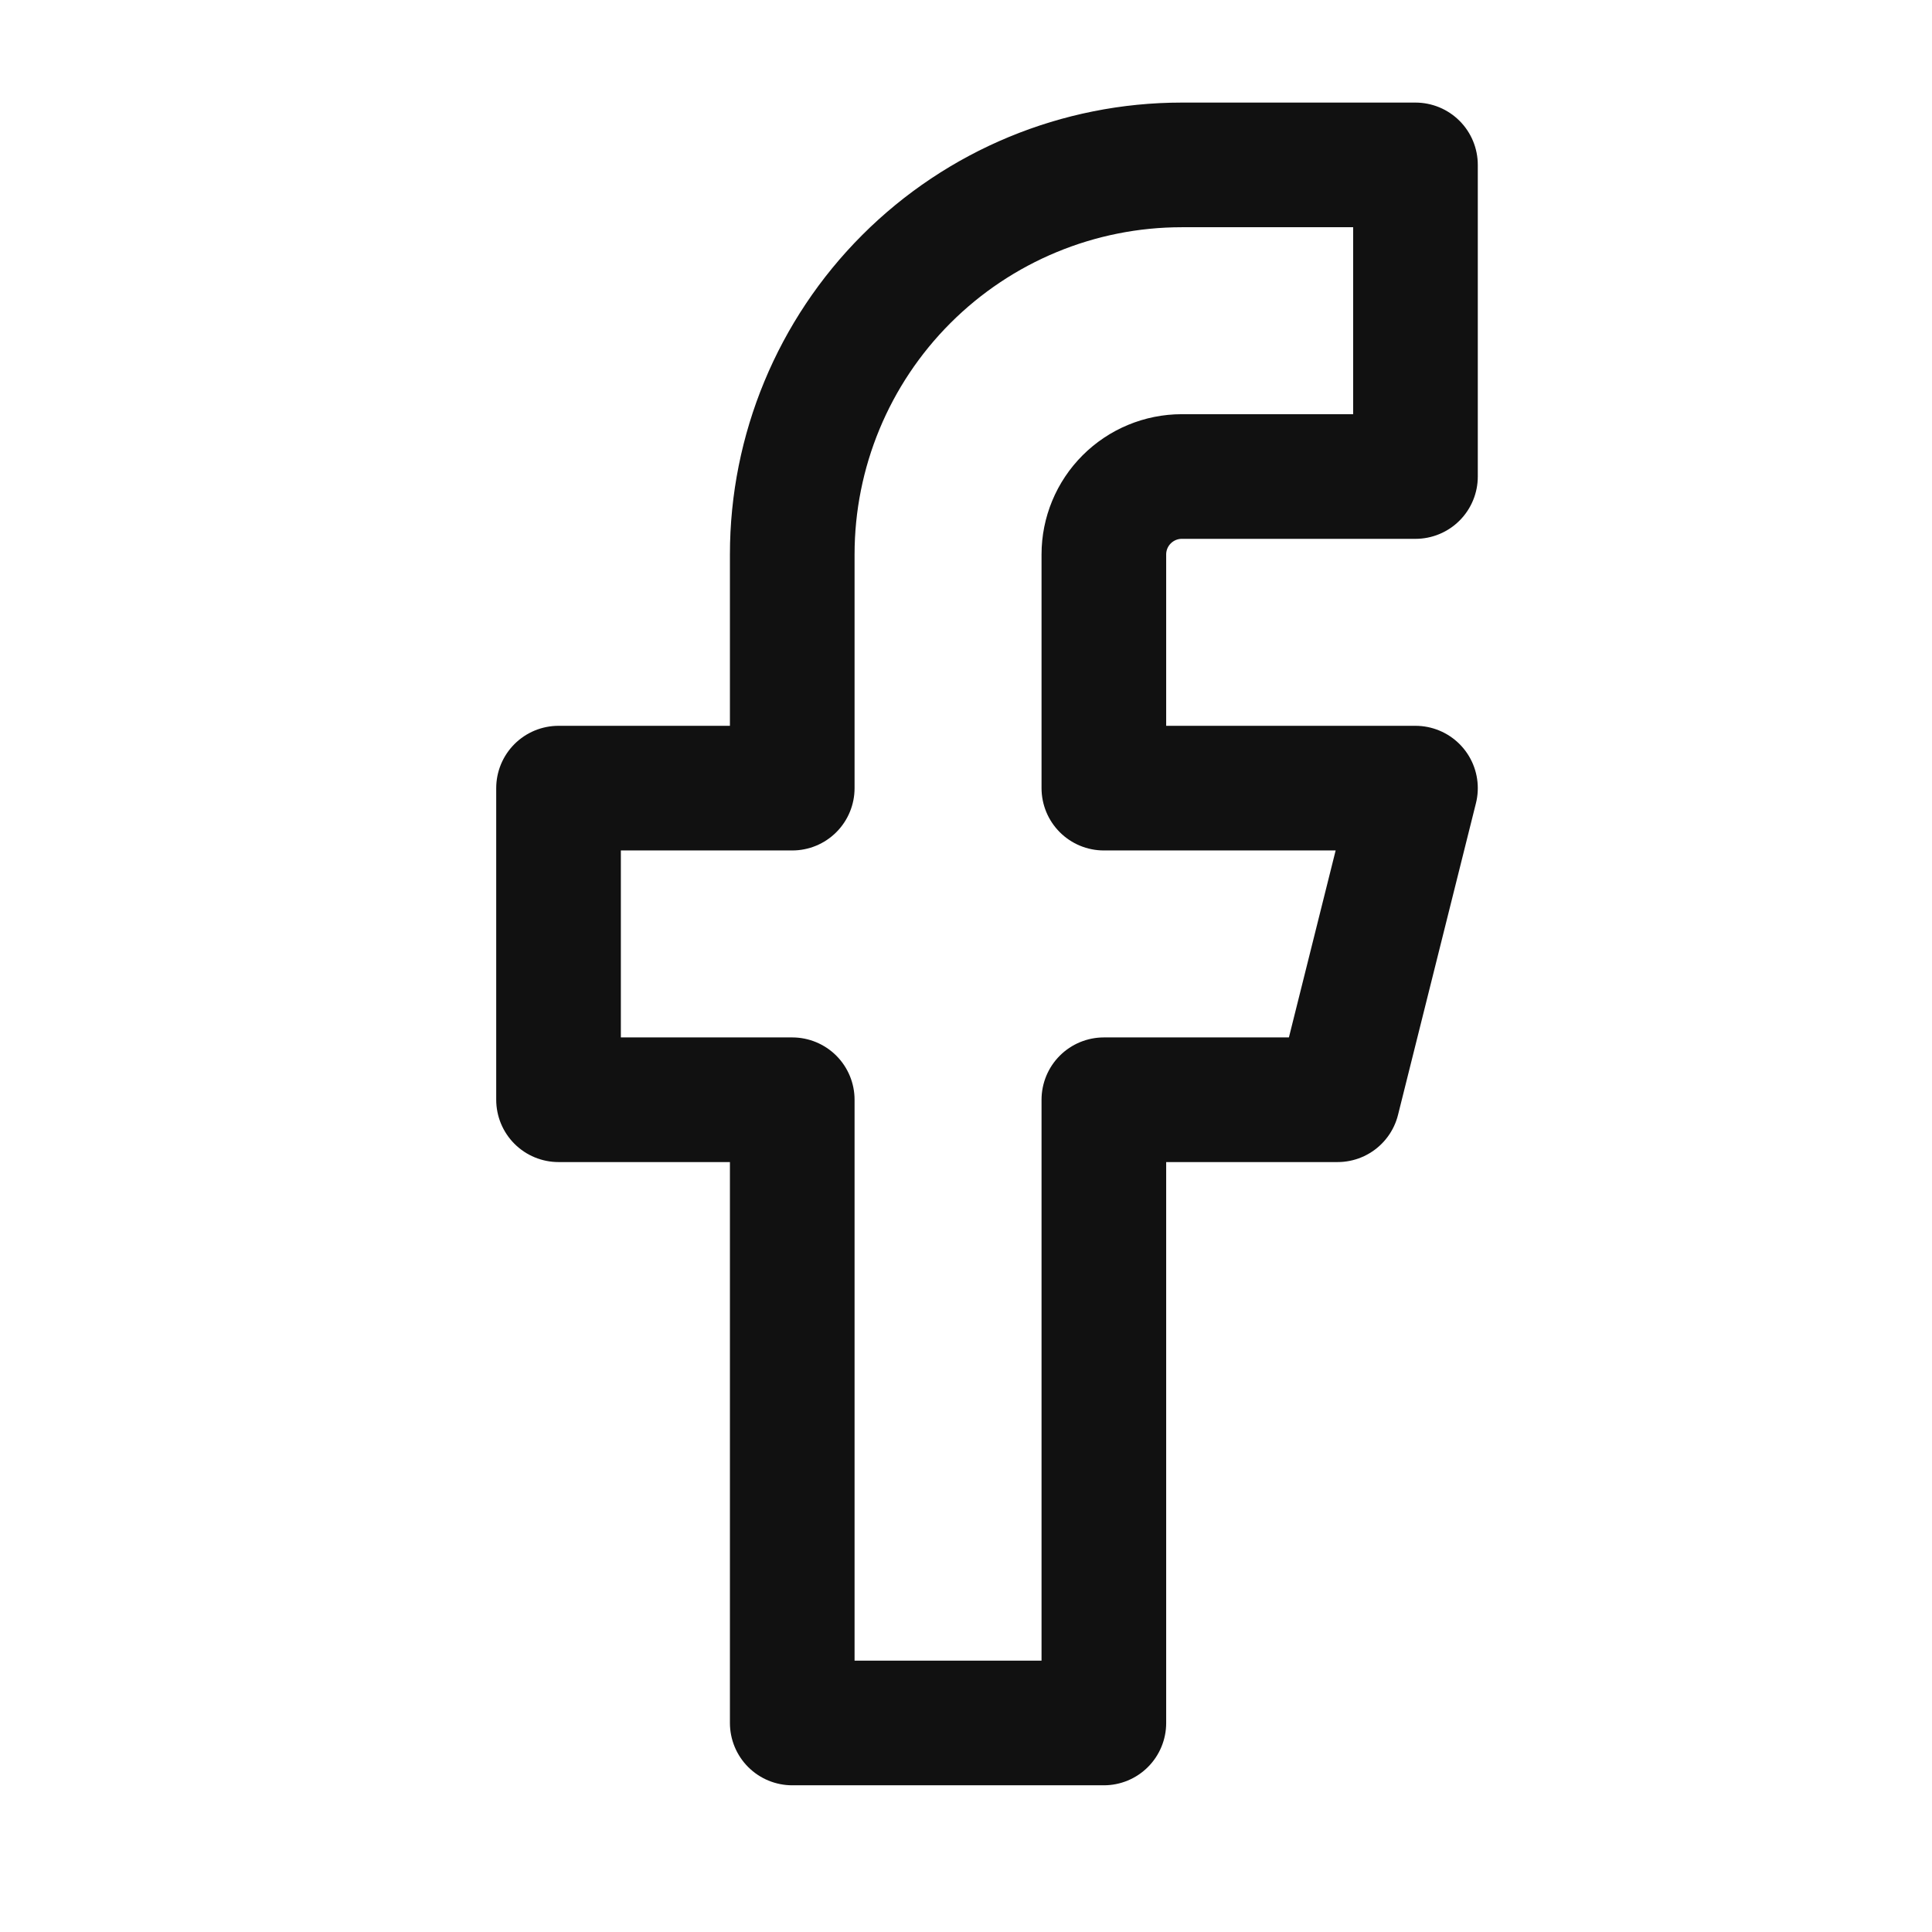 <svg width="31" height="31" viewBox="0 0 31 31" fill="none" xmlns="http://www.w3.org/2000/svg">
<path d="M22.712 2.646H18.962C17.305 2.646 15.715 3.305 14.543 4.477C13.371 5.649 12.712 7.239 12.712 8.896V12.646H8.962V17.646H12.712V27.646H17.712V17.646H21.462L22.712 12.646H17.712V8.896C17.712 8.565 17.844 8.247 18.078 8.013C18.313 7.778 18.631 7.646 18.962 7.646H22.712V2.646Z" stroke="#111111" stroke-width="2" stroke-linecap="round" stroke-linejoin="round"/>
</svg>
